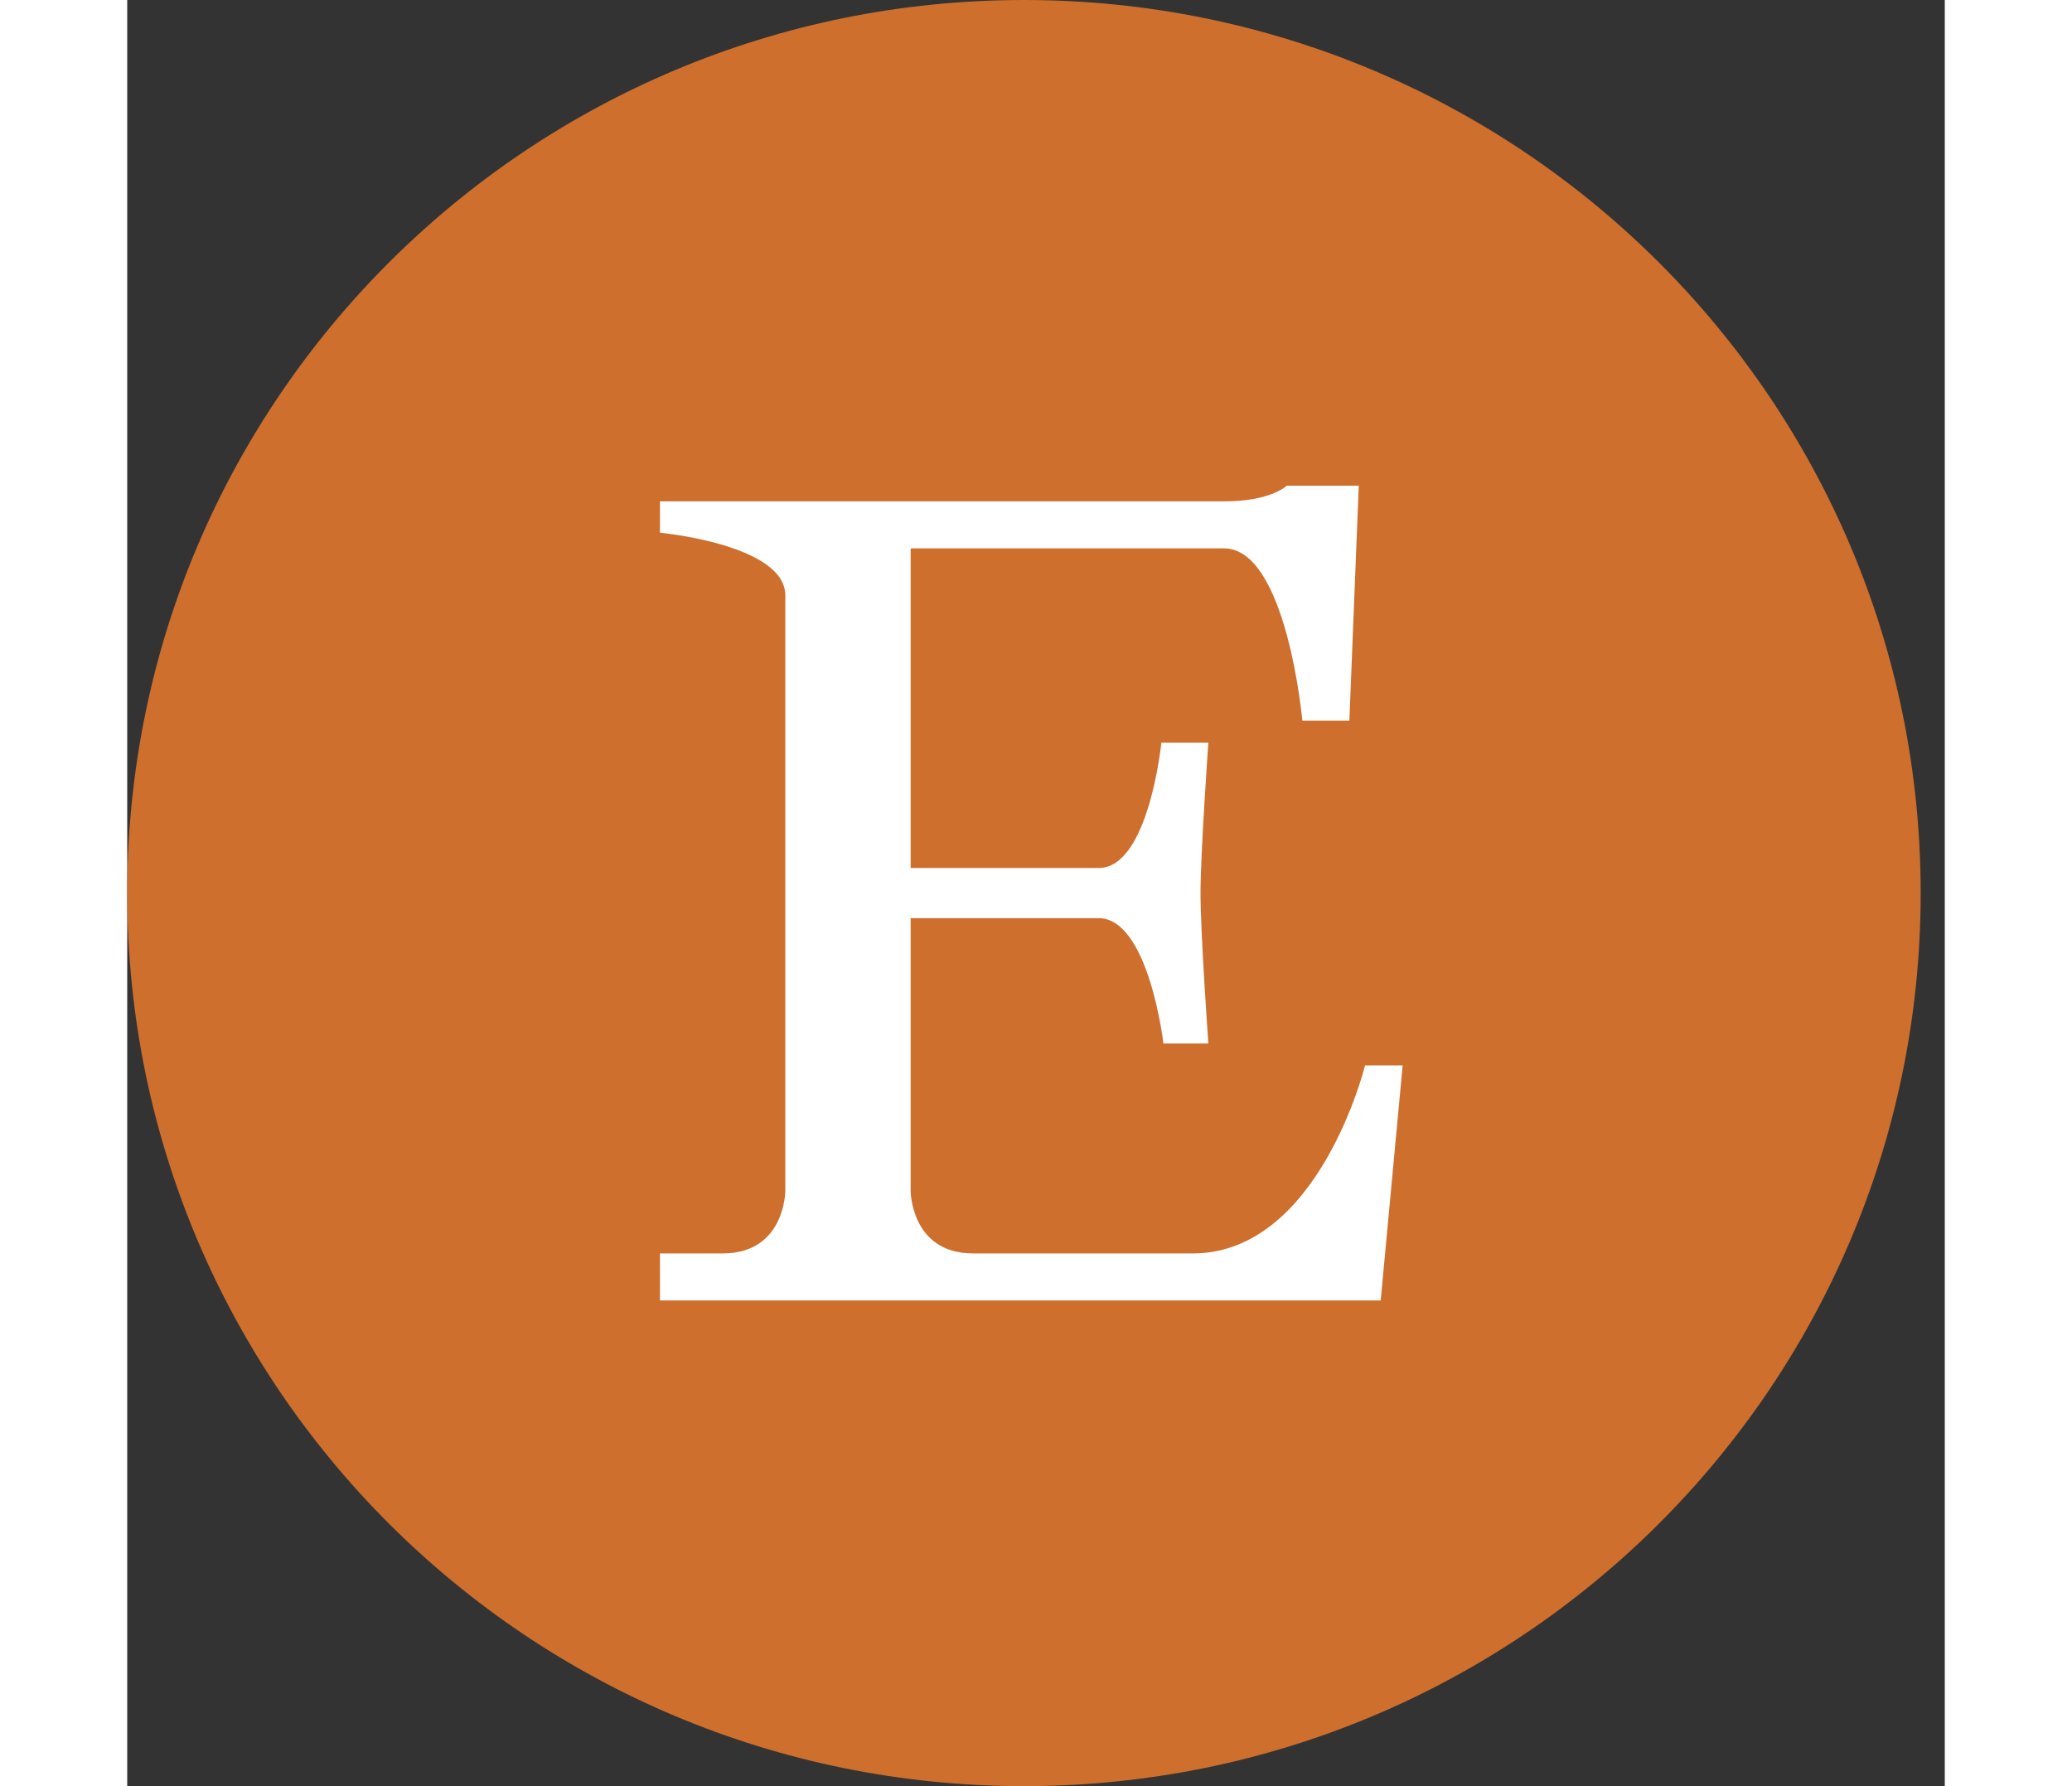 <?xml version="1.0" ?><svg height="50px" version="1.1" viewBox="0 0 58 57" width="58px" xmlns="http://www.w3.org/2000/svg" xmlns:sketch="http://www.bohemiancoding.com/sketch/ns" xmlns:xlink="http://www.w3.org/1999/xlink"><rect x="0" y="0" width="58" height="57" fill="#333333" stroke="none"/><title/><desc/><defs/><g fill="none" fill-rule="evenodd" id="flat" stroke="none" stroke-width="1"><g id="etsy"><path d="M28.615,57 C44.419,57 57.231,44.24 57.231,28.5 C57.231,12.76 44.419,0 28.615,0 C12.812,0 0,12.76 0,28.5 C0,44.24 12.812,57 28.615,57 Z" fill="#CE6F2D" id="imessage-2"/><path d="M25,38 L25,17.511 L25,17.511 L25.029,17.5 L35,17.5 C37,17.5 37.5,23 37.5,23 L39,23 L39.3,15.5 L37,15.5 C37,15.5 36.5,16 35,16 L17,16 L17,17 C17,17 21,17.374 21,19 L21,38 C21,38 21,40 19,40 L17,40 L17,41.5 L39.266,41.5 L40,41.5 L40.7,34 L39.5,34 C39.5,34 38.025,40 34,40 L27,40 C25,40 25,38 25,38 Z M25,27.7 L31,27.7 C32.6,27.7 33,23.7 33,23.7 L34.5,23.7 C34.5,23.7 34.25,27.229 34.25,28.5 C34.25,29.807 34.5,33.3 34.5,33.3 L33.066,33.3 C33.066,33.3 32.6,29.3 30.996,29.3 L25,29.3 L25,27.7 Z" fill="#FFFFFF" id="Rectangle-40"/></g></g></svg>